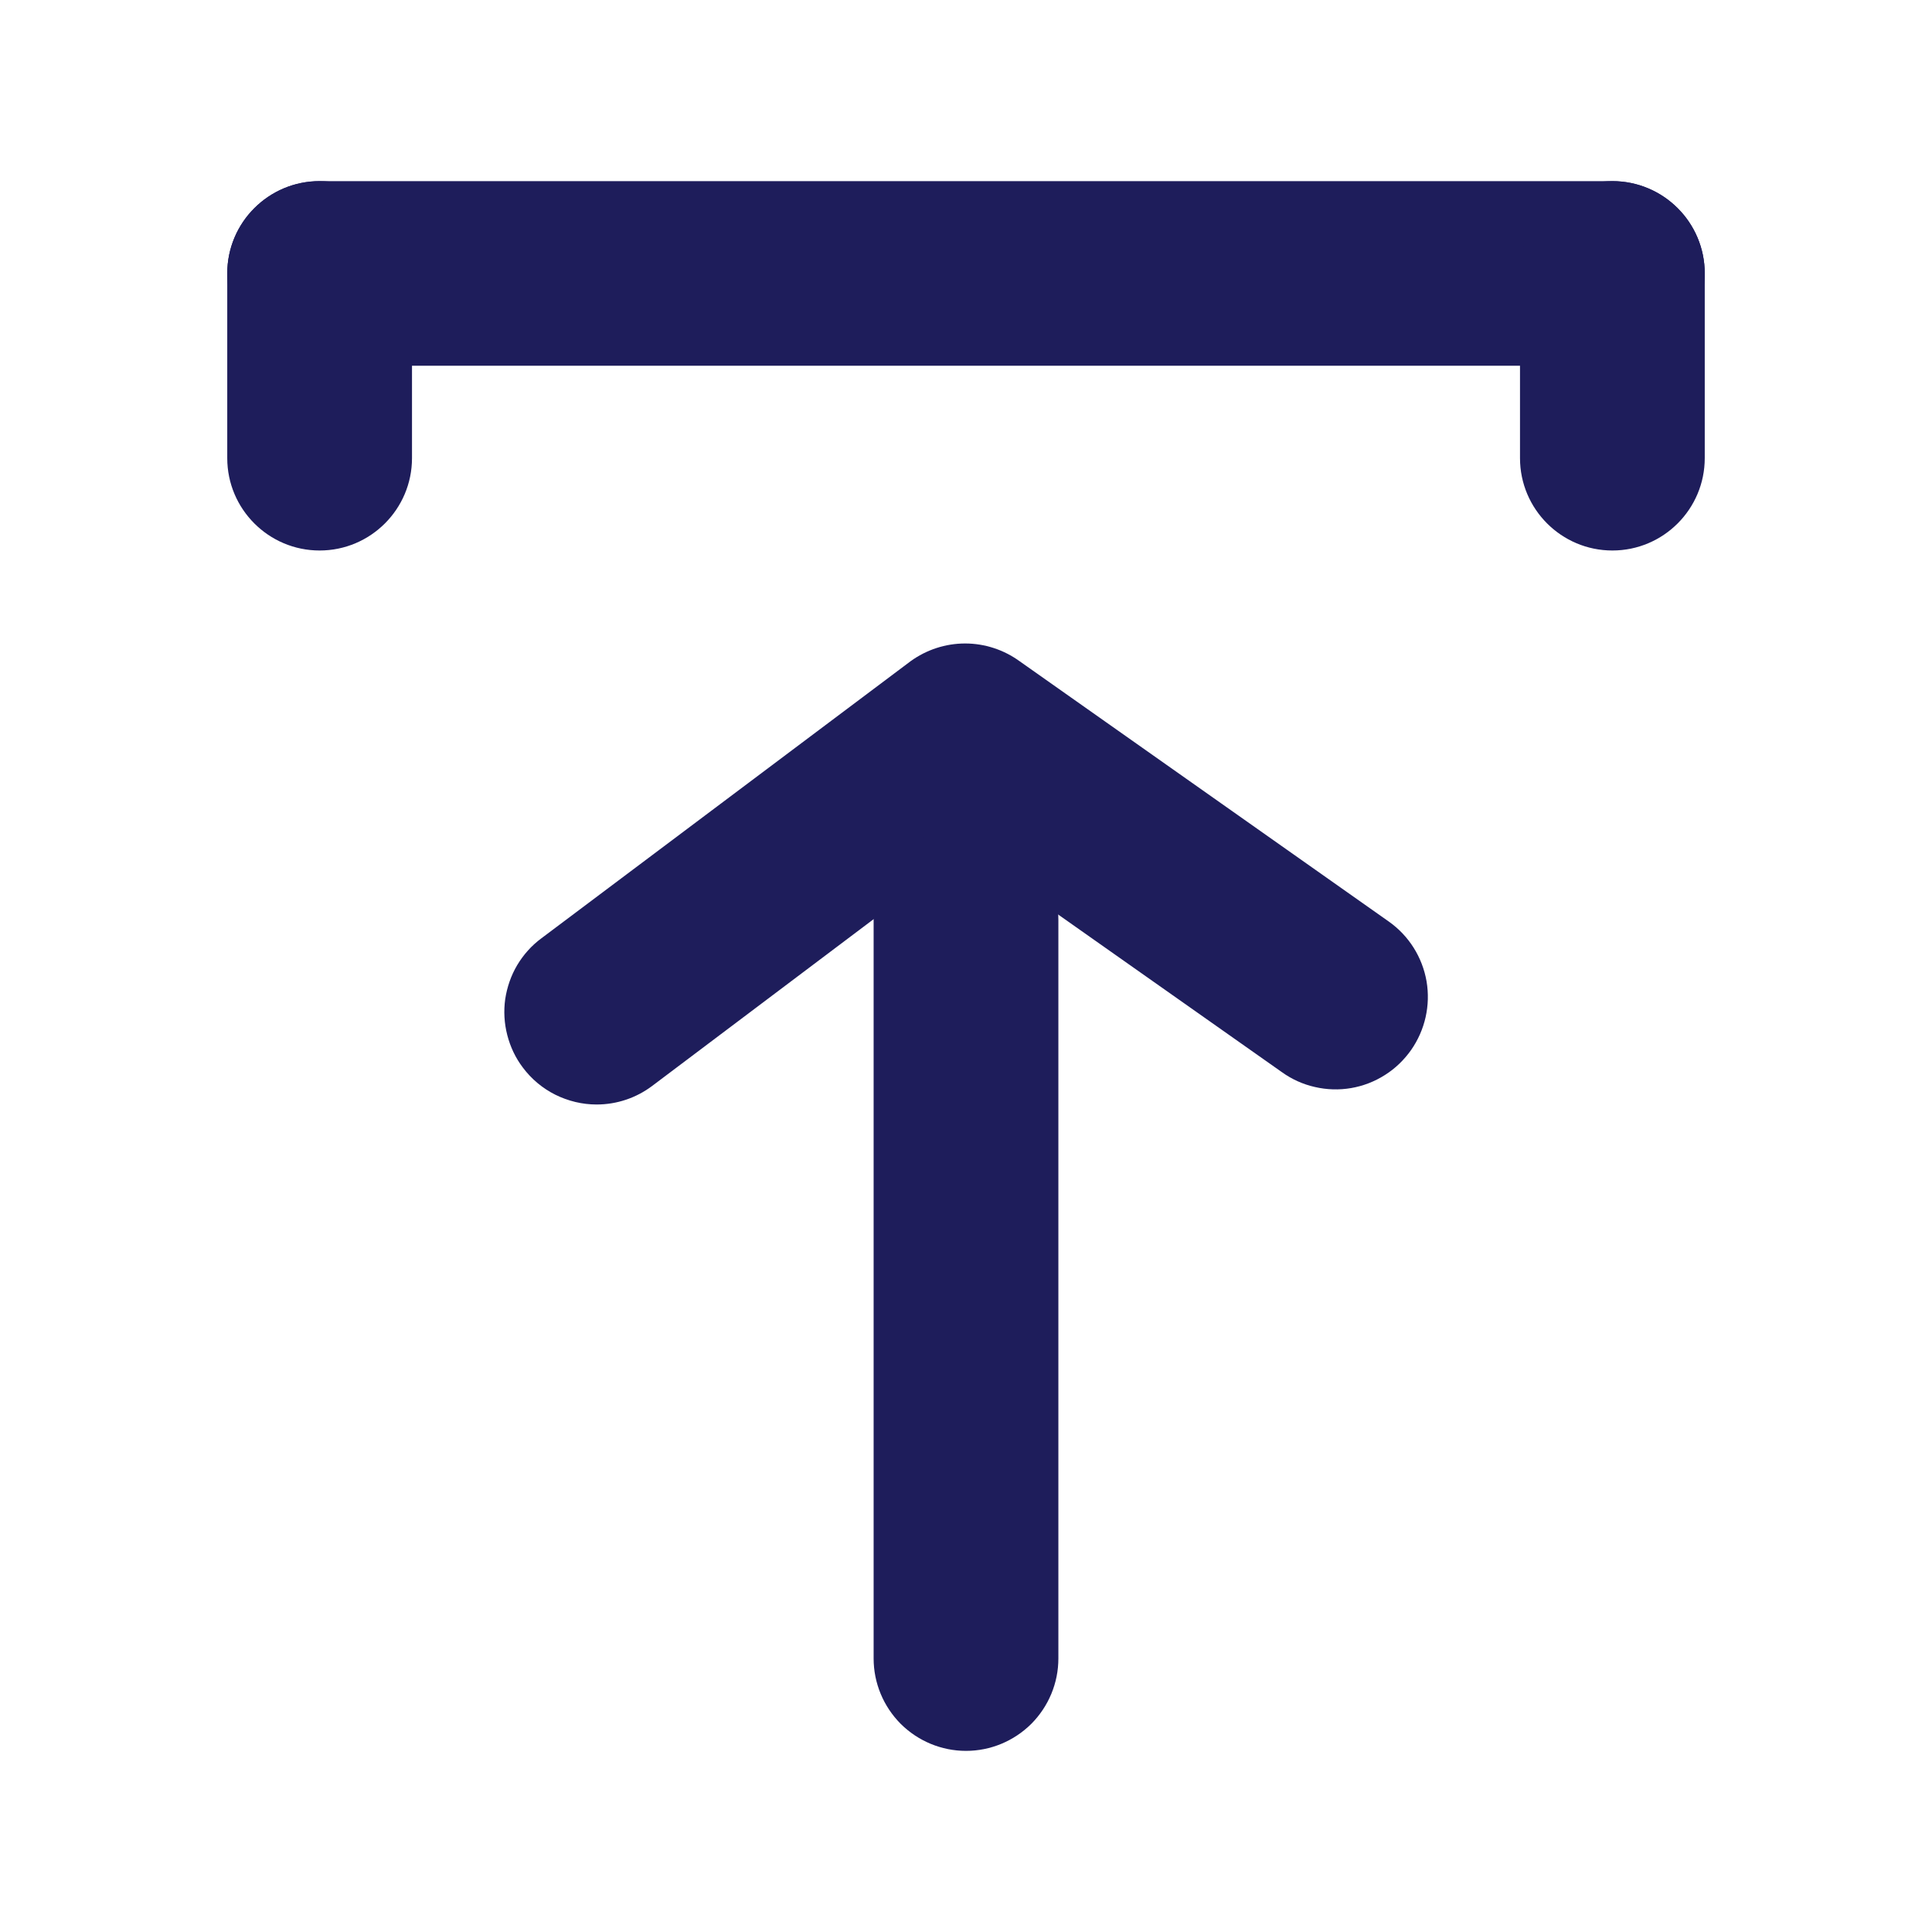 <svg width="16" height="16" viewBox="0 0 16 16" fill="none" xmlns="http://www.w3.org/2000/svg">
<path d="M2.647 3.029L13.353 3.029C13.775 3.029 14.118 2.687 14.118 2.265C14.118 1.842 13.775 1.5 13.353 1.5L2.647 1.5C2.225 1.5 1.882 1.842 1.882 2.265C1.882 2.687 2.225 3.029 2.647 3.029Z" fill="#1E1D5B"/>
<path d="M14.118 3.794V2.265C14.118 1.842 13.775 1.5 13.353 1.5C12.931 1.5 12.588 1.842 12.588 2.265V3.794C12.588 4.216 12.931 4.559 13.353 4.559C13.775 4.559 14.118 4.216 14.118 3.794Z" fill="#1E1D5B"/>
<path d="M3.412 3.794V2.265C3.412 1.842 3.069 1.5 2.647 1.5C2.225 1.5 1.882 1.842 1.882 2.265L1.882 3.794C1.882 4.216 2.225 4.559 2.647 4.559C3.069 4.559 3.412 4.216 3.412 3.794Z" fill="#1E1D5B"/>
<path d="M4.941 9.147C4.823 9.147 4.706 9.119 4.599 9.066C4.493 9.013 4.401 8.936 4.33 8.841C4.269 8.761 4.226 8.669 4.201 8.572C4.176 8.475 4.17 8.374 4.184 8.274C4.199 8.175 4.232 8.079 4.283 7.993C4.335 7.906 4.402 7.831 4.483 7.771L7.541 5.476C7.672 5.381 7.83 5.329 7.993 5.329C8.155 5.329 8.313 5.381 8.444 5.476L11.503 7.633C11.668 7.75 11.779 7.927 11.814 8.126C11.848 8.326 11.802 8.53 11.686 8.696C11.628 8.778 11.555 8.849 11.469 8.903C11.384 8.957 11.289 8.994 11.189 9.011C11.09 9.028 10.988 9.025 10.889 9.002C10.791 8.98 10.698 8.938 10.616 8.879L8 7.036L5.4 8.994C5.268 9.093 5.107 9.147 4.941 9.147Z" fill="#1E1D5B"/>
<path d="M8 14.5C7.797 14.5 7.603 14.419 7.459 14.276C7.316 14.132 7.235 13.938 7.235 13.735V7.617C7.235 7.414 7.316 7.22 7.459 7.077C7.603 6.933 7.797 6.853 8 6.853C8.203 6.853 8.397 6.933 8.541 7.077C8.684 7.22 8.765 7.414 8.765 7.617V13.735C8.765 13.938 8.684 14.132 8.541 14.276C8.397 14.419 8.203 14.5 8 14.5Z" fill="#1E1D5B"/>
</svg>
